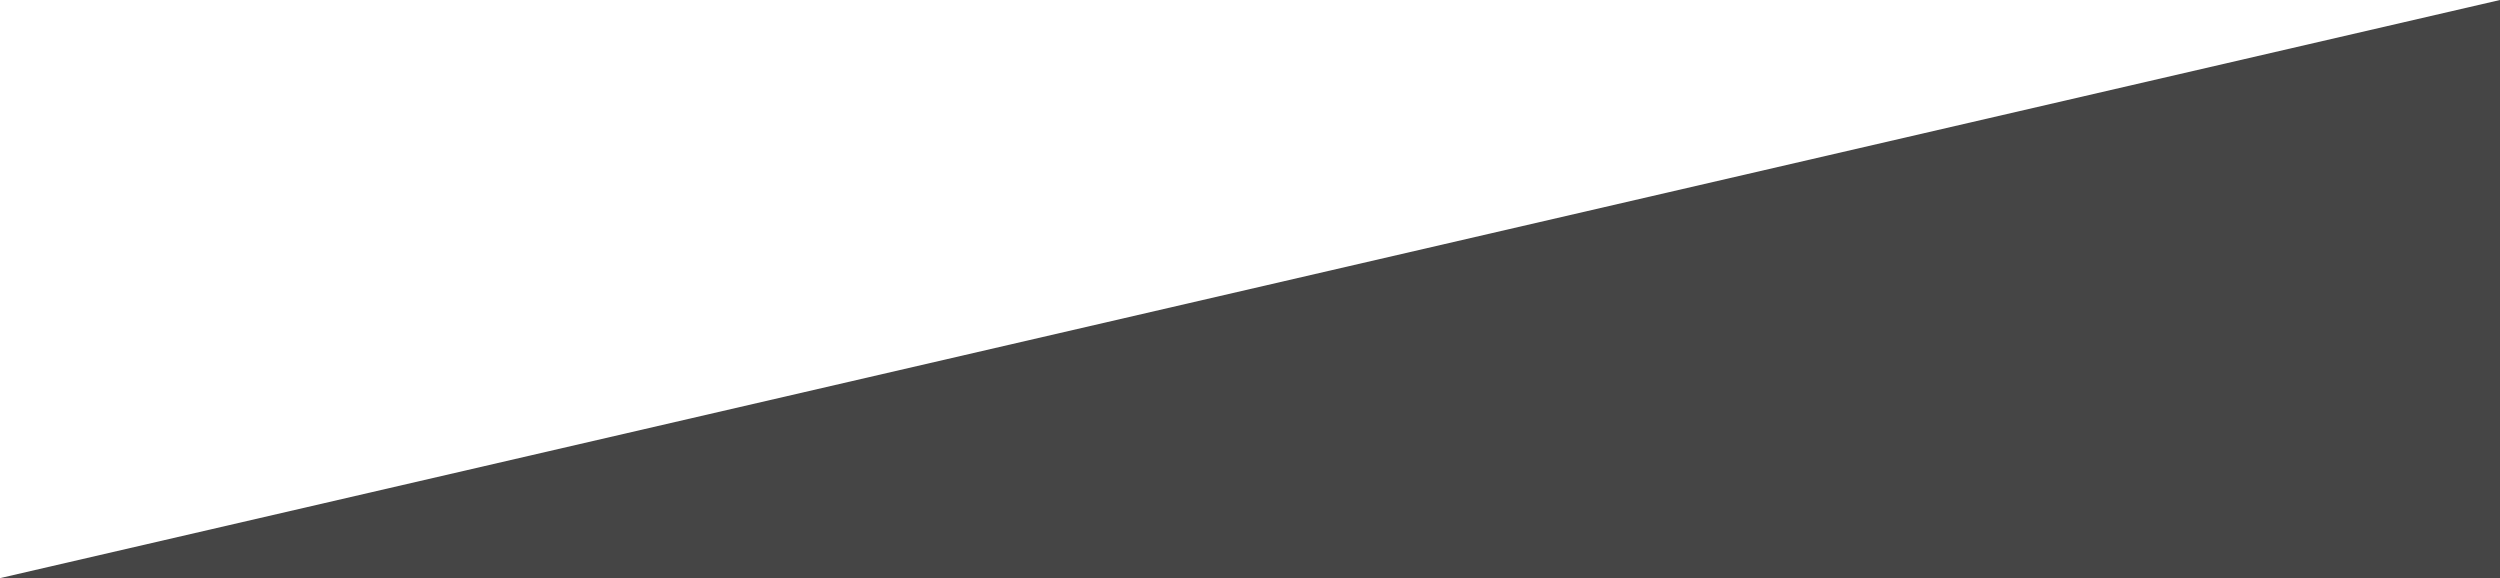 <?xml version="1.0" encoding="UTF-8"?>
<svg width="480px" height="111px" viewBox="0 0 480 111" version="1.1" xmlns="http://www.w3.org/2000/svg" xmlns:xlink="http://www.w3.org/1999/xlink">
    <g id="Page-1" stroke="none" stroke-width="1" fill="none" fill-rule="evenodd">
        <polyline id="Rectangle" fill="#454545" points="480 0 480 111 0 111"></polyline>
    </g>
</svg>

